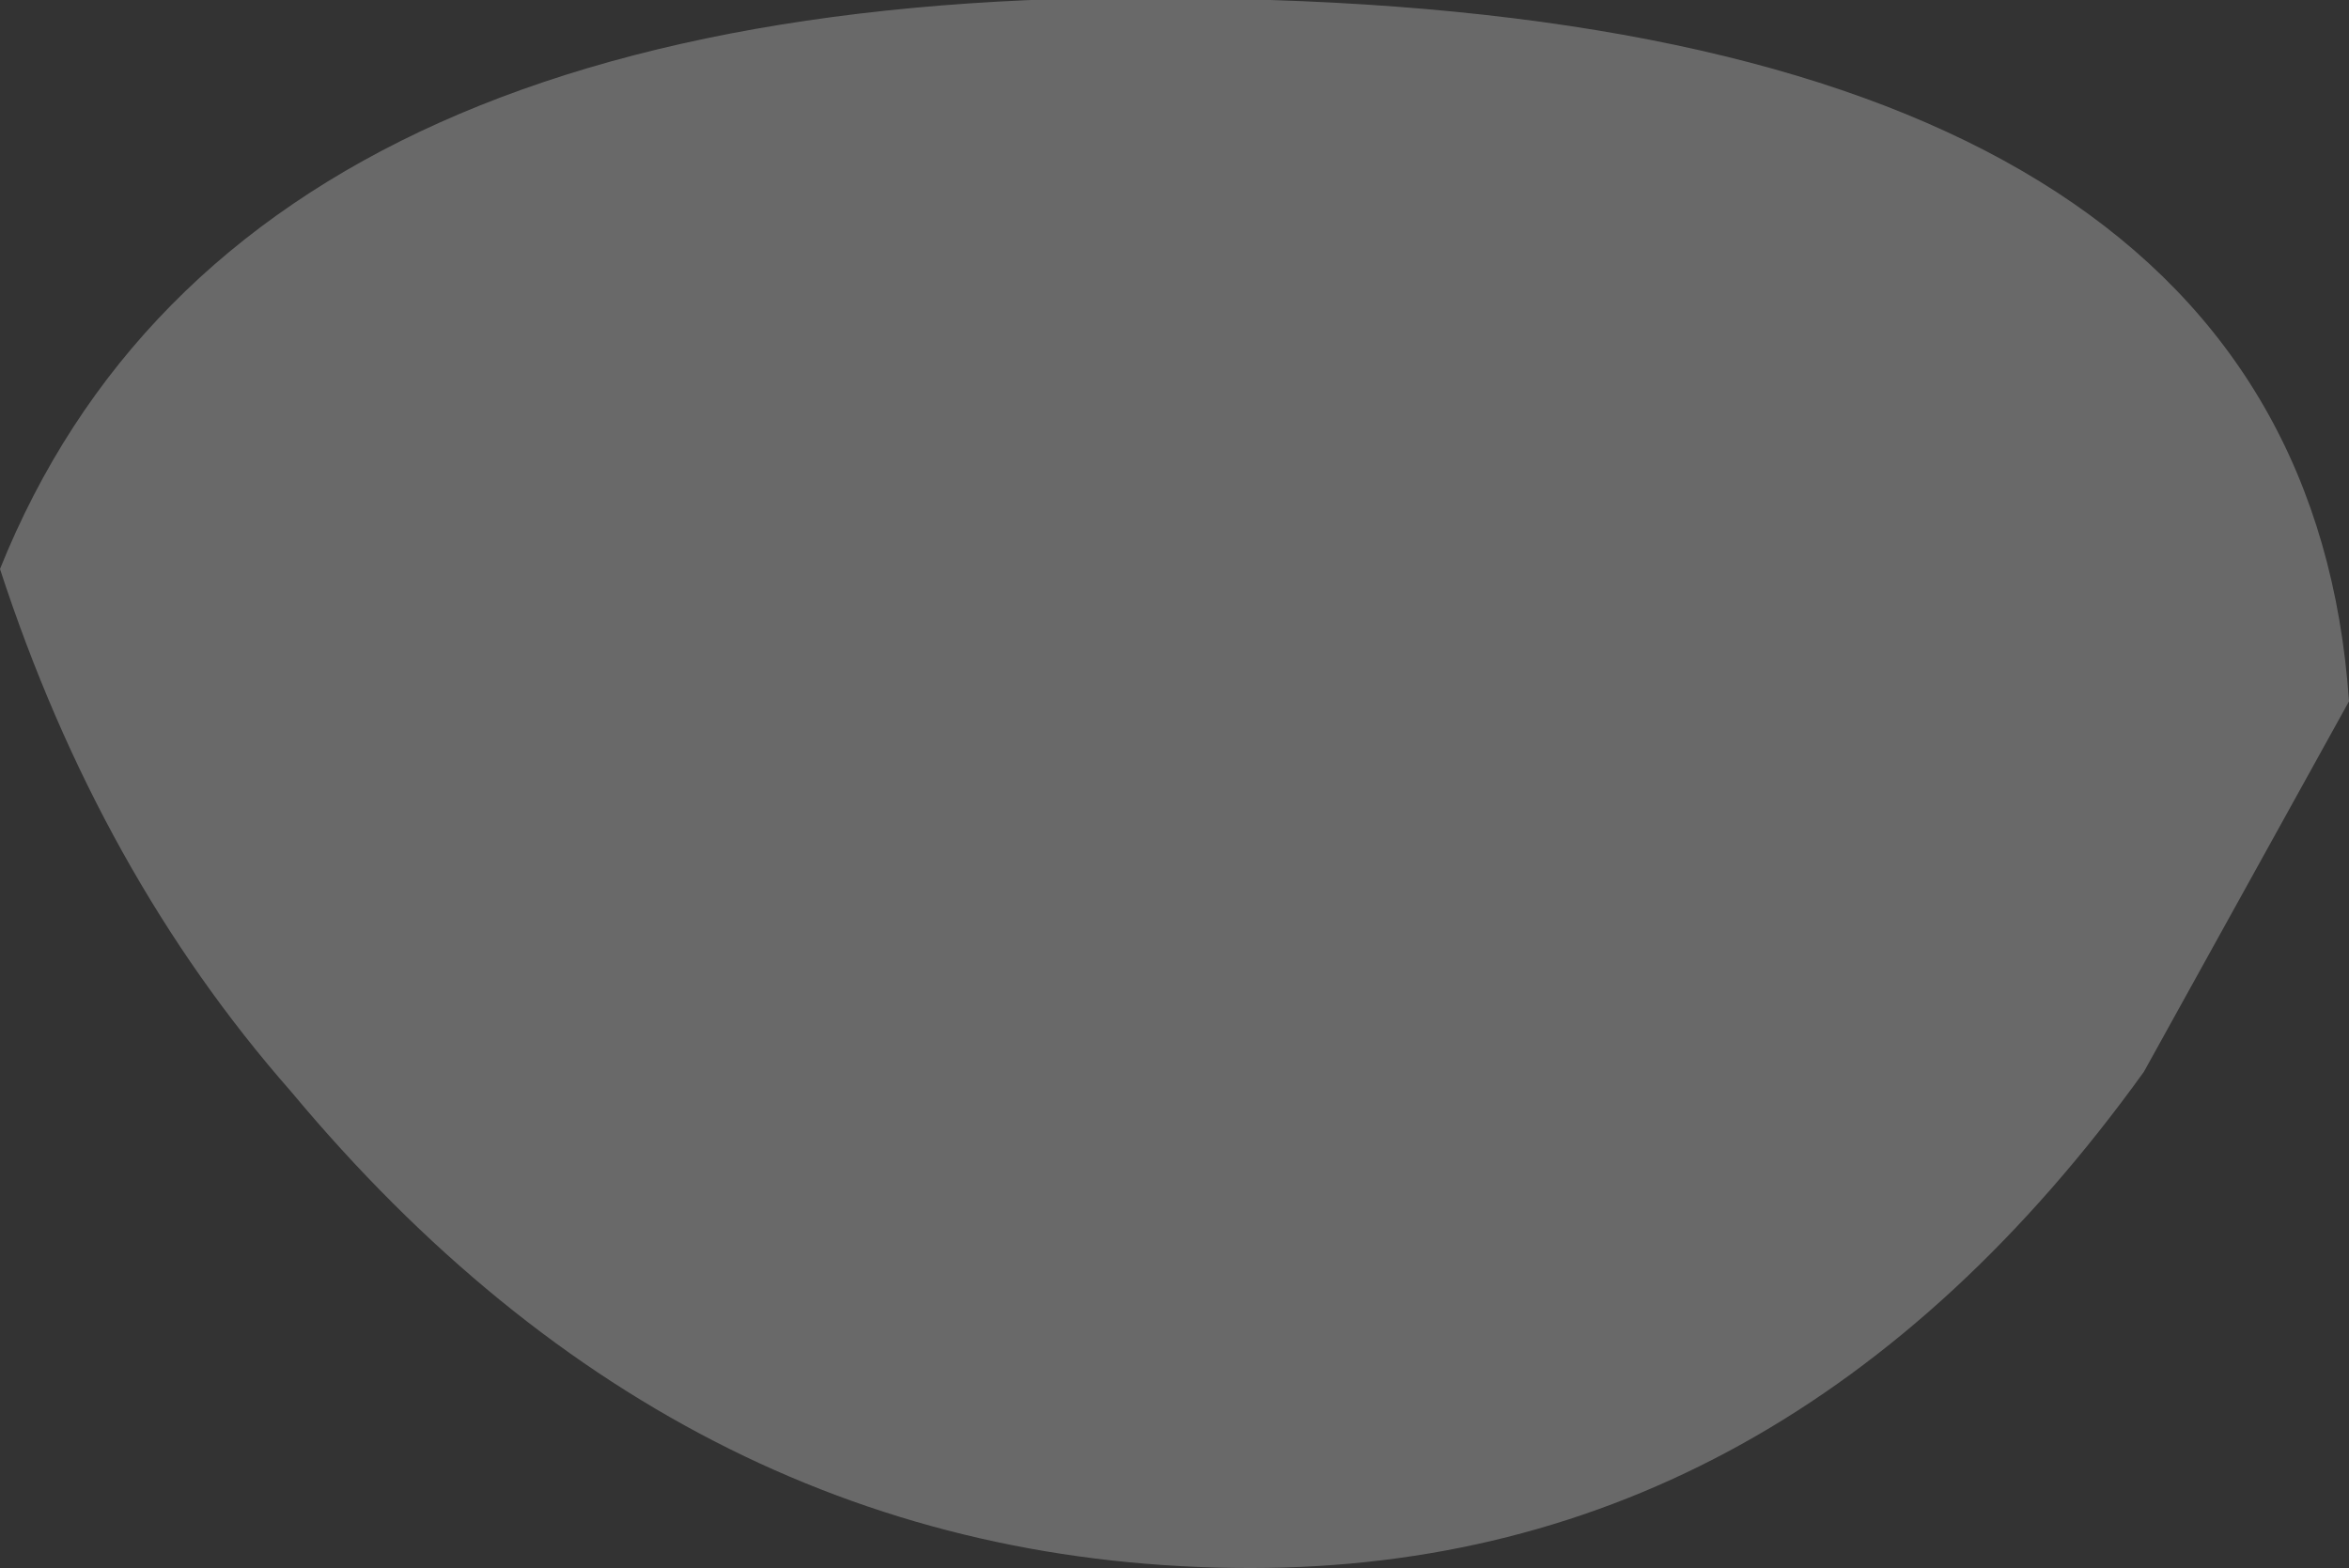 <?xml version="1.0" encoding="UTF-8" standalone="no"?>
<svg xmlns:xlink="http://www.w3.org/1999/xlink" height="11.85px" width="17.75px" xmlns="http://www.w3.org/2000/svg">
  <rect width="100%" height="100%" fill="#333333" stroke="none"/>
  <g transform="matrix(1.0, 0.0, 0.0, 1.0, 0.1, -1.35)">
    <path d="M16.1 9.45 Q13.4 13.2 9.35 13.2 5.1 13.2 2.1 9.6 0.65 7.95 -0.1 5.65 1.75 1.05 9.5 1.35 17.3 1.6 17.65 6.65 L16.1 9.45" fill="#ffffff" fill-opacity="0.267" fill-rule="evenodd" stroke="none"/>
  </g>
</svg>
